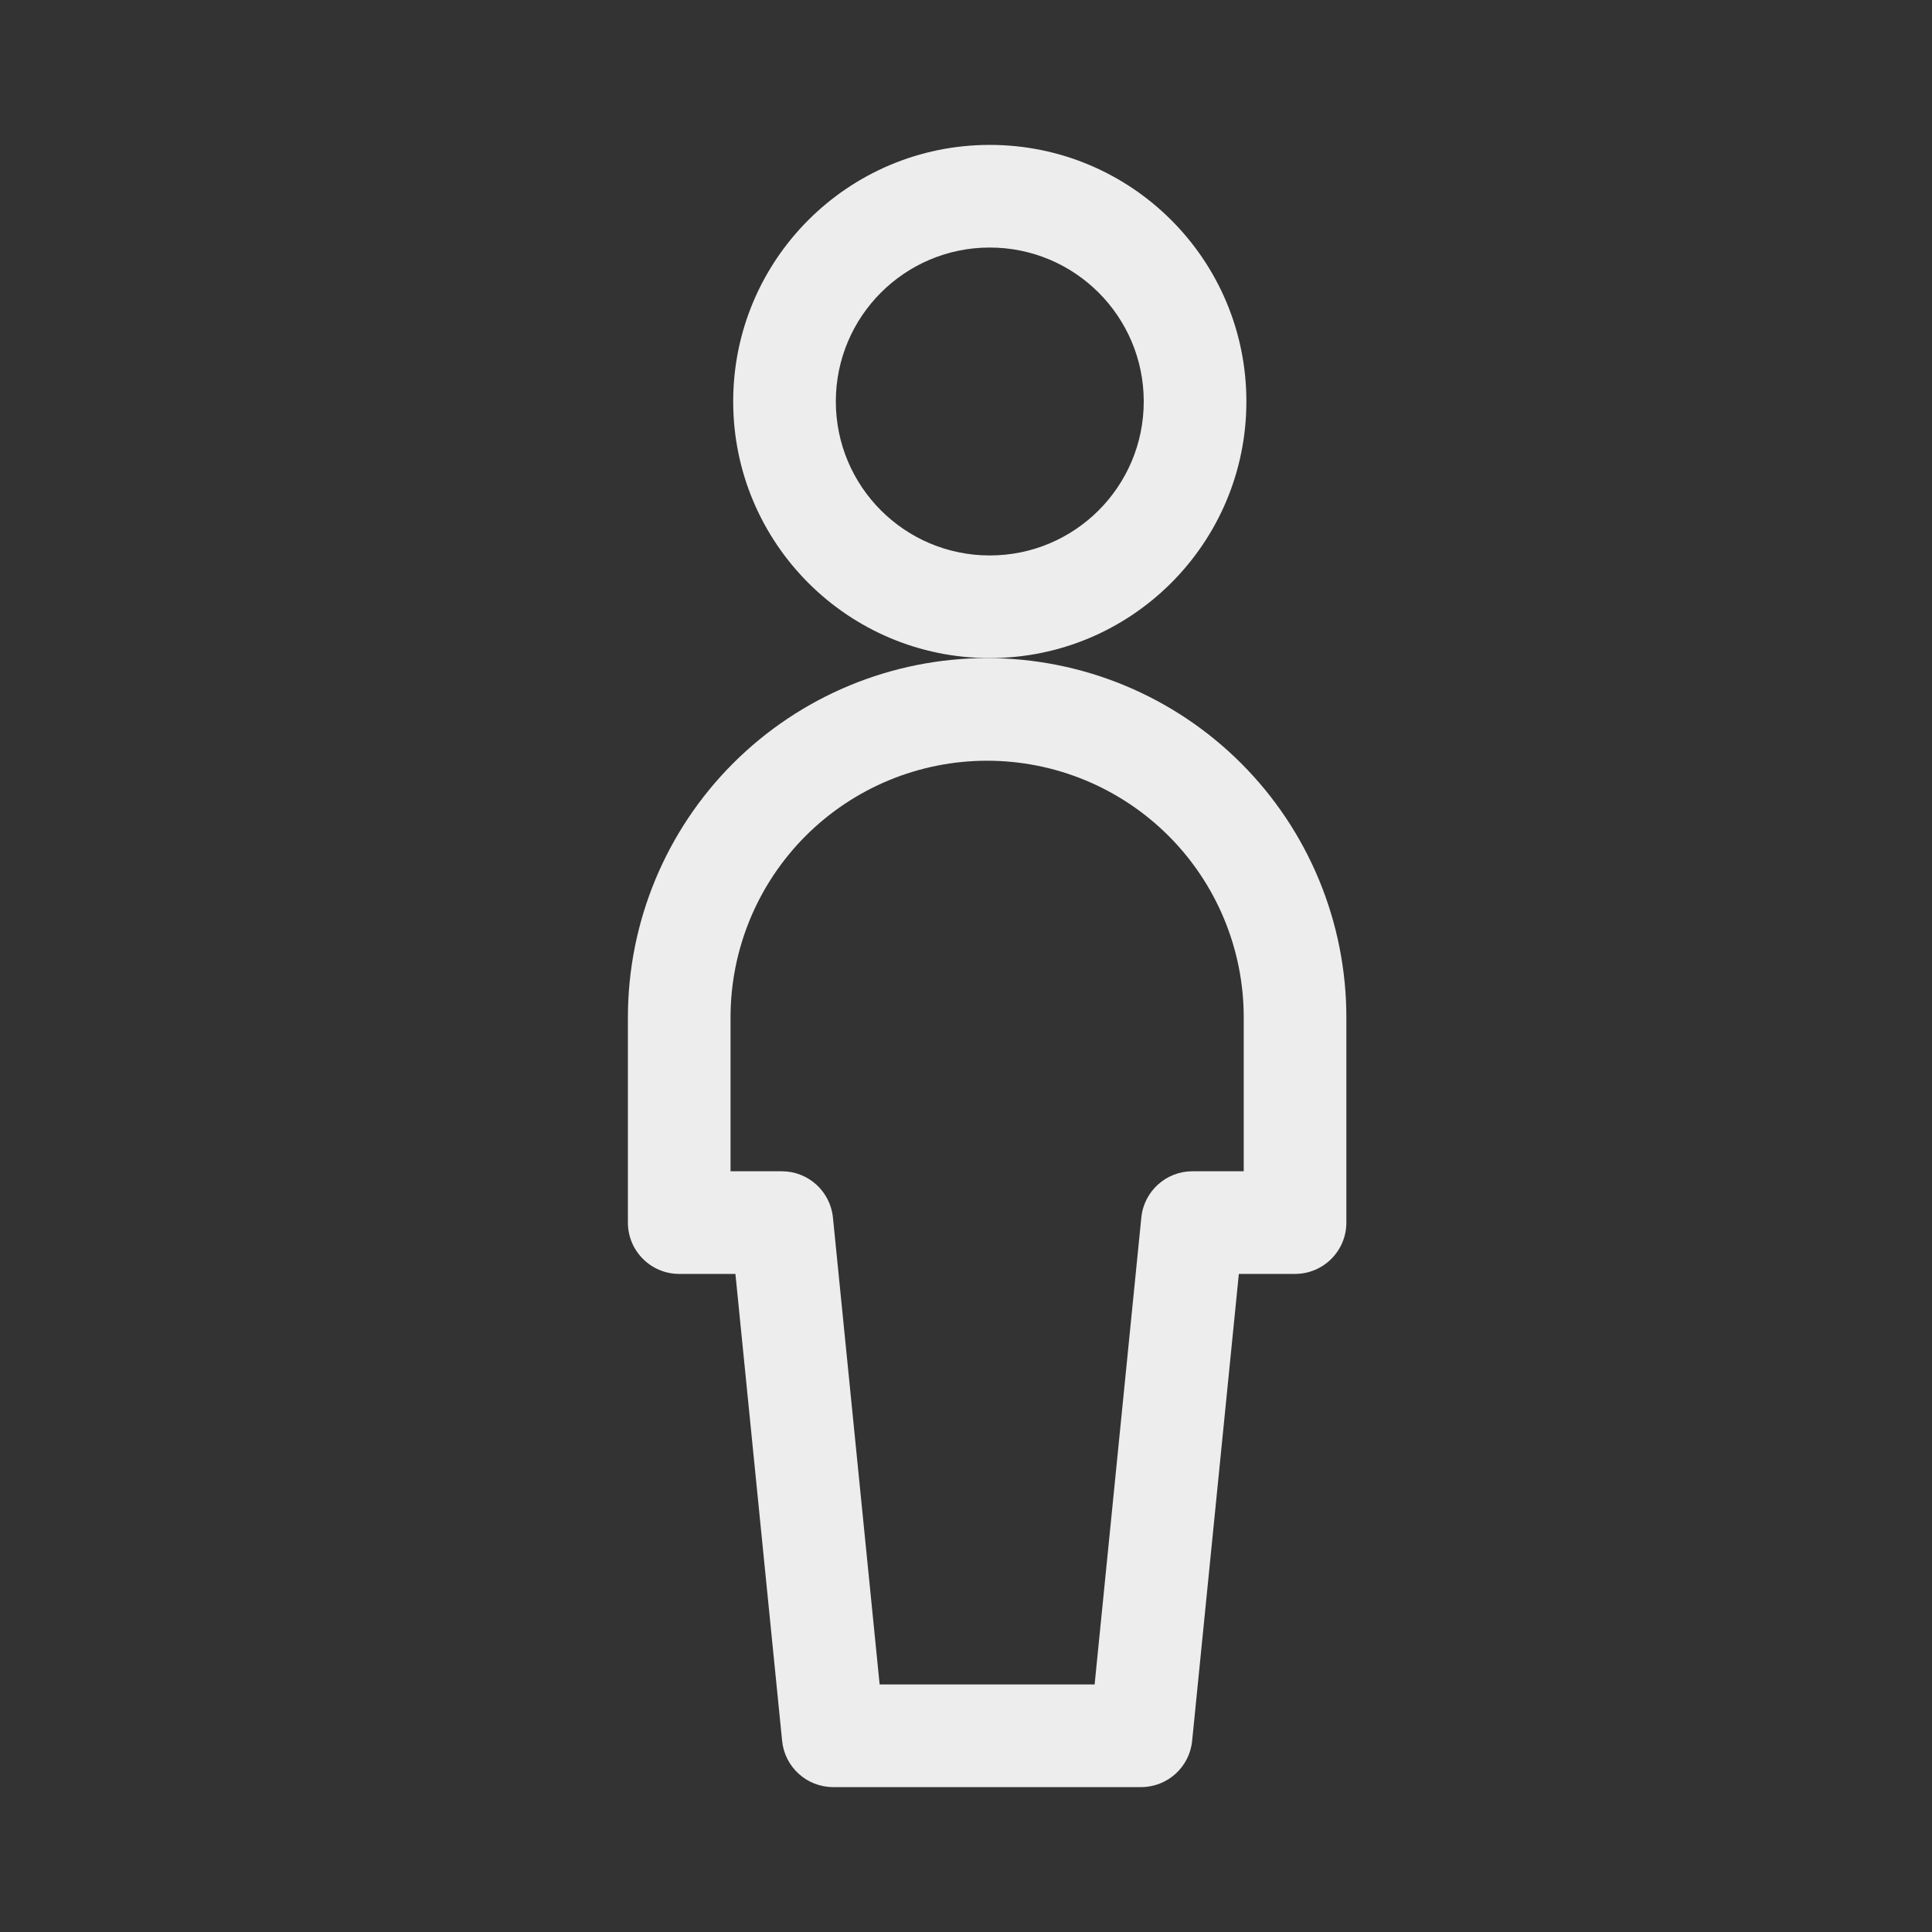 <svg width="40" height="40" viewBox="0 0 40 40" fill="none" xmlns="http://www.w3.org/2000/svg">
<rect x="0" y="0" width="40" height="40" fill="#333333" stroke="none"/>
<path fill-rule="evenodd" clip-rule="evenodd" d="M20.492 5.125C18.732 5.125 17.305 6.552 17.305 8.312C17.305 10.073 18.732 11.5 20.492 11.5C22.253 11.5 23.68 10.073 23.68 8.312C23.68 6.552 22.253 5.125 20.492 5.125ZM15.18 8.312C15.18 5.378 17.558 3 20.492 3C23.426 3 25.805 5.378 25.805 8.312C25.805 11.246 23.426 13.625 20.492 13.625C17.558 13.625 15.18 11.246 15.18 8.312Z" fill="#EDEDED"/>
<path fill-rule="evenodd" clip-rule="evenodd" d="M15.178 15.804C16.573 14.409 18.465 13.625 20.437 13.625C22.41 13.625 24.302 14.409 25.697 15.804C27.091 17.198 27.875 19.09 27.875 21.063V25.313C27.875 25.899 27.399 26.375 26.812 26.375H25.649L24.682 36.043C24.628 36.586 24.171 37 23.625 37H17.25C16.704 37 16.247 36.586 16.193 36.043L15.226 26.375H14.062C13.476 26.375 13 25.899 13 25.313V21.063C13 19.09 13.784 17.198 15.178 15.804ZM20.437 15.75C19.029 15.75 17.677 16.31 16.681 17.306C15.685 18.302 15.125 19.654 15.125 21.063V24.25H16.188C16.733 24.25 17.19 24.664 17.245 25.207L18.212 34.875H22.663L23.63 25.207C23.684 24.664 24.142 24.25 24.687 24.25H25.75V21.063C25.75 19.654 25.19 18.302 24.194 17.306C23.198 16.31 21.846 15.75 20.437 15.75Z" fill="#EDEDED"/>
</svg>
